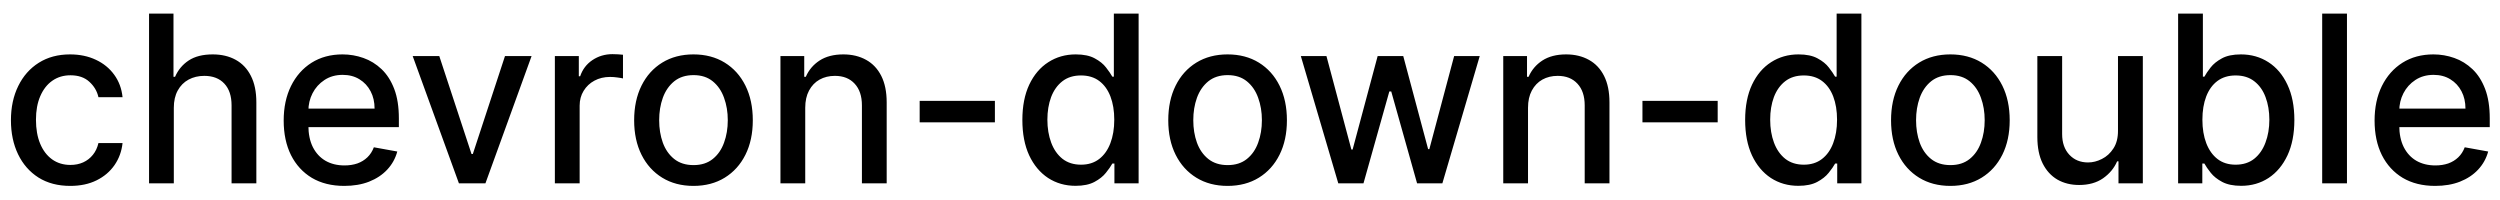 <svg width="150" height="12" viewBox="0 0 150 12" fill="none" xmlns="http://www.w3.org/2000/svg">
<path d="M4.216 11.154C3.477 11.154 2.84 10.987 2.307 10.652C1.777 10.314 1.369 9.848 1.084 9.255C0.799 8.662 0.656 7.982 0.656 7.217C0.656 6.441 0.802 5.757 1.094 5.163C1.385 4.567 1.796 4.101 2.327 3.766C2.857 3.432 3.482 3.264 4.201 3.264C4.781 3.264 5.298 3.372 5.752 3.587C6.206 3.799 6.572 4.098 6.851 4.482C7.133 4.867 7.3 5.316 7.353 5.83H5.906C5.827 5.472 5.644 5.163 5.359 4.905C5.078 4.646 4.7 4.517 4.226 4.517C3.812 4.517 3.449 4.626 3.137 4.845C2.829 5.061 2.589 5.369 2.416 5.77C2.244 6.168 2.158 6.638 2.158 7.182C2.158 7.739 2.242 8.219 2.411 8.624C2.58 9.028 2.819 9.341 3.127 9.563C3.439 9.785 3.805 9.896 4.226 9.896C4.508 9.896 4.763 9.845 4.991 9.742C5.223 9.636 5.417 9.485 5.573 9.29C5.732 9.094 5.843 8.859 5.906 8.584H7.353C7.3 9.078 7.139 9.518 6.871 9.906C6.602 10.294 6.243 10.599 5.792 10.821C5.344 11.043 4.819 11.154 4.216 11.154ZM10.429 6.466V11H8.943V0.818H10.409V4.607H10.504C10.683 4.196 10.956 3.869 11.324 3.627C11.692 3.385 12.172 3.264 12.766 3.264C13.29 3.264 13.747 3.372 14.138 3.587C14.532 3.803 14.837 4.124 15.053 4.552C15.271 4.976 15.381 5.506 15.381 6.143V11H13.894V6.322C13.894 5.762 13.75 5.327 13.462 5.019C13.174 4.708 12.772 4.552 12.259 4.552C11.907 4.552 11.592 4.626 11.314 4.776C11.039 4.925 10.822 5.143 10.663 5.432C10.507 5.717 10.429 6.062 10.429 6.466ZM20.656 11.154C19.903 11.154 19.255 10.993 18.712 10.672C18.172 10.347 17.754 9.891 17.459 9.305C17.167 8.715 17.021 8.024 17.021 7.232C17.021 6.449 17.167 5.76 17.459 5.163C17.754 4.567 18.165 4.101 18.692 3.766C19.222 3.432 19.842 3.264 20.551 3.264C20.982 3.264 21.4 3.335 21.804 3.478C22.209 3.62 22.571 3.844 22.893 4.149C23.214 4.454 23.468 4.85 23.654 5.337C23.839 5.821 23.932 6.41 23.932 7.102V7.629H17.862V6.516H22.475C22.475 6.125 22.396 5.778 22.237 5.477C22.078 5.172 21.854 4.931 21.566 4.756C21.28 4.58 20.946 4.492 20.561 4.492C20.144 4.492 19.779 4.595 19.468 4.8C19.159 5.003 18.921 5.268 18.752 5.596C18.586 5.921 18.503 6.274 18.503 6.655V7.525C18.503 8.035 18.593 8.469 18.771 8.827C18.954 9.185 19.207 9.459 19.532 9.648C19.857 9.833 20.236 9.926 20.671 9.926C20.952 9.926 21.209 9.886 21.441 9.807C21.673 9.724 21.874 9.601 22.043 9.439C22.212 9.277 22.341 9.076 22.431 8.837L23.837 9.091C23.725 9.505 23.523 9.868 23.231 10.18C22.943 10.488 22.58 10.728 22.142 10.901C21.708 11.07 21.212 11.154 20.656 11.154ZM31.895 3.364L29.126 11H27.535L24.761 3.364H26.357L28.291 9.24H28.37L30.299 3.364H31.895ZM33.292 11V3.364H34.729V4.577H34.809C34.948 4.166 35.193 3.843 35.544 3.607C35.899 3.369 36.3 3.249 36.748 3.249C36.84 3.249 36.95 3.253 37.076 3.259C37.205 3.266 37.306 3.274 37.379 3.284V4.706C37.319 4.689 37.213 4.671 37.061 4.651C36.908 4.628 36.756 4.616 36.603 4.616C36.252 4.616 35.939 4.691 35.664 4.84C35.392 4.986 35.176 5.19 35.017 5.452C34.858 5.71 34.779 6.005 34.779 6.337V11H33.292ZM41.608 11.154C40.893 11.154 40.268 10.99 39.734 10.662C39.201 10.334 38.786 9.875 38.491 9.285C38.196 8.695 38.049 8.005 38.049 7.217C38.049 6.424 38.196 5.732 38.491 5.138C38.786 4.545 39.201 4.085 39.734 3.756C40.268 3.428 40.893 3.264 41.608 3.264C42.324 3.264 42.949 3.428 43.483 3.756C44.016 4.085 44.431 4.545 44.726 5.138C45.021 5.732 45.168 6.424 45.168 7.217C45.168 8.005 45.021 8.695 44.726 9.285C44.431 9.875 44.016 10.334 43.483 10.662C42.949 10.99 42.324 11.154 41.608 11.154ZM41.614 9.906C42.078 9.906 42.462 9.784 42.767 9.538C43.072 9.293 43.297 8.967 43.443 8.559C43.592 8.151 43.667 7.702 43.667 7.212C43.667 6.724 43.592 6.277 43.443 5.869C43.297 5.458 43.072 5.129 42.767 4.88C42.462 4.631 42.078 4.507 41.614 4.507C41.146 4.507 40.758 4.631 40.45 4.88C40.145 5.129 39.918 5.458 39.769 5.869C39.623 6.277 39.55 6.724 39.55 7.212C39.55 7.702 39.623 8.151 39.769 8.559C39.918 8.967 40.145 9.293 40.45 9.538C40.758 9.784 41.146 9.906 41.614 9.906ZM48.314 6.466V11H46.827V3.364H48.254V4.607H48.349C48.524 4.202 48.8 3.877 49.174 3.632C49.552 3.387 50.028 3.264 50.601 3.264C51.121 3.264 51.577 3.374 51.968 3.592C52.359 3.808 52.662 4.129 52.878 4.557C53.093 4.984 53.201 5.513 53.201 6.143V11H51.715V6.322C51.715 5.768 51.57 5.336 51.282 5.024C50.994 4.709 50.597 4.552 50.094 4.552C49.749 4.552 49.443 4.626 49.174 4.776C48.909 4.925 48.698 5.143 48.543 5.432C48.39 5.717 48.314 6.062 48.314 6.466ZM59.694 6.053V7.341H55.18V6.053H59.694ZM64.534 11.149C63.917 11.149 63.367 10.992 62.883 10.677C62.403 10.359 62.025 9.906 61.75 9.32C61.478 8.73 61.342 8.022 61.342 7.197C61.342 6.371 61.48 5.665 61.755 5.079C62.033 4.492 62.414 4.043 62.898 3.732C63.382 3.42 63.931 3.264 64.544 3.264C65.018 3.264 65.399 3.344 65.687 3.503C65.979 3.659 66.204 3.841 66.363 4.05C66.526 4.259 66.652 4.442 66.741 4.602H66.831V0.818H68.317V11H66.865V9.812H66.741C66.652 9.974 66.522 10.16 66.353 10.369C66.188 10.577 65.959 10.76 65.667 10.915C65.376 11.071 64.998 11.149 64.534 11.149ZM64.862 9.881C65.289 9.881 65.651 9.769 65.946 9.543C66.244 9.315 66.469 8.998 66.622 8.594C66.778 8.189 66.856 7.719 66.856 7.182C66.856 6.652 66.779 6.188 66.627 5.79C66.474 5.392 66.251 5.082 65.956 4.86C65.661 4.638 65.296 4.527 64.862 4.527C64.414 4.527 64.041 4.643 63.743 4.875C63.445 5.107 63.22 5.424 63.067 5.825C62.918 6.226 62.843 6.678 62.843 7.182C62.843 7.692 62.92 8.151 63.072 8.559C63.225 8.967 63.45 9.29 63.748 9.528C64.05 9.764 64.421 9.881 64.862 9.881ZM73.655 11.154C72.939 11.154 72.315 10.99 71.781 10.662C71.248 10.334 70.833 9.875 70.538 9.285C70.243 8.695 70.096 8.005 70.096 7.217C70.096 6.424 70.243 5.732 70.538 5.138C70.833 4.545 71.248 4.085 71.781 3.756C72.315 3.428 72.939 3.264 73.655 3.264C74.371 3.264 74.996 3.428 75.53 3.756C76.063 4.085 76.478 4.545 76.772 5.138C77.067 5.732 77.215 6.424 77.215 7.217C77.215 8.005 77.067 8.695 76.772 9.285C76.478 9.875 76.063 10.334 75.53 10.662C74.996 10.99 74.371 11.154 73.655 11.154ZM73.66 9.906C74.124 9.906 74.509 9.784 74.814 9.538C75.119 9.293 75.344 8.967 75.49 8.559C75.639 8.151 75.714 7.702 75.714 7.212C75.714 6.724 75.639 6.277 75.49 5.869C75.344 5.458 75.119 5.129 74.814 4.88C74.509 4.631 74.124 4.507 73.66 4.507C73.193 4.507 72.805 4.631 72.497 4.88C72.192 5.129 71.965 5.458 71.816 5.869C71.67 6.277 71.597 6.724 71.597 7.212C71.597 7.702 71.67 8.151 71.816 8.559C71.965 8.967 72.192 9.293 72.497 9.538C72.805 9.784 73.193 9.906 73.66 9.906ZM80.297 11L78.05 3.364H79.587L81.083 8.972H81.157L82.659 3.364H84.195L85.687 8.947H85.761L87.248 3.364H88.784L86.542 11H85.025L83.474 5.487H83.36L81.809 11H80.297ZM91.681 6.466V11H90.195V3.364H91.621V4.607H91.716C91.892 4.202 92.167 3.877 92.541 3.632C92.919 3.387 93.395 3.264 93.968 3.264C94.488 3.264 94.944 3.374 95.335 3.592C95.726 3.808 96.03 4.129 96.245 4.557C96.46 4.984 96.568 5.513 96.568 6.143V11H95.082V6.322C95.082 5.768 94.938 5.336 94.649 5.024C94.361 4.709 93.965 4.552 93.461 4.552C93.116 4.552 92.81 4.626 92.541 4.776C92.276 4.925 92.066 5.143 91.91 5.432C91.757 5.717 91.681 6.062 91.681 6.466ZM103.061 6.053V7.341H98.547V6.053H103.061ZM107.901 11.149C107.284 11.149 106.734 10.992 106.25 10.677C105.77 10.359 105.392 9.906 105.117 9.32C104.845 8.73 104.709 8.022 104.709 7.197C104.709 6.371 104.847 5.665 105.122 5.079C105.4 4.492 105.781 4.043 106.265 3.732C106.749 3.42 107.298 3.264 107.911 3.264C108.385 3.264 108.766 3.344 109.054 3.503C109.346 3.659 109.571 3.841 109.73 4.05C109.893 4.259 110.019 4.442 110.108 4.602H110.198V0.818H111.684V11H110.233V9.812H110.108C110.019 9.974 109.89 10.16 109.721 10.369C109.555 10.577 109.326 10.76 109.034 10.915C108.743 11.071 108.365 11.149 107.901 11.149ZM108.229 9.881C108.657 9.881 109.018 9.769 109.313 9.543C109.611 9.315 109.837 8.998 109.989 8.594C110.145 8.189 110.223 7.719 110.223 7.182C110.223 6.652 110.146 6.188 109.994 5.79C109.842 5.392 109.618 5.082 109.323 4.86C109.028 4.638 108.663 4.527 108.229 4.527C107.782 4.527 107.409 4.643 107.11 4.875C106.812 5.107 106.587 5.424 106.434 5.825C106.285 6.226 106.211 6.678 106.211 7.182C106.211 7.692 106.287 8.151 106.439 8.559C106.592 8.967 106.817 9.29 107.115 9.528C107.417 9.764 107.788 9.881 108.229 9.881ZM117.023 11.154C116.307 11.154 115.682 10.99 115.148 10.662C114.615 10.334 114.2 9.875 113.905 9.285C113.61 8.695 113.463 8.005 113.463 7.217C113.463 6.424 113.61 5.732 113.905 5.138C114.2 4.545 114.615 4.085 115.148 3.756C115.682 3.428 116.307 3.264 117.023 3.264C117.738 3.264 118.363 3.428 118.897 3.756C119.43 4.085 119.845 4.545 120.14 5.138C120.435 5.732 120.582 6.424 120.582 7.217C120.582 8.005 120.435 8.695 120.14 9.285C119.845 9.875 119.43 10.334 118.897 10.662C118.363 10.99 117.738 11.154 117.023 11.154ZM117.028 9.906C117.492 9.906 117.876 9.784 118.181 9.538C118.486 9.293 118.711 8.967 118.857 8.559C119.006 8.151 119.081 7.702 119.081 7.212C119.081 6.724 119.006 6.277 118.857 5.869C118.711 5.458 118.486 5.129 118.181 4.88C117.876 4.631 117.492 4.507 117.028 4.507C116.56 4.507 116.172 4.631 115.864 4.88C115.559 5.129 115.332 5.458 115.183 5.869C115.037 6.277 114.964 6.724 114.964 7.212C114.964 7.702 115.037 8.151 115.183 8.559C115.332 8.967 115.559 9.293 115.864 9.538C116.172 9.784 116.56 9.906 117.028 9.906ZM127.079 7.833V3.364H128.57V11H127.109V9.678H127.029C126.853 10.085 126.572 10.425 126.184 10.697C125.799 10.965 125.321 11.099 124.747 11.099C124.257 11.099 123.822 10.992 123.445 10.776C123.07 10.557 122.775 10.234 122.56 9.807C122.348 9.379 122.241 8.851 122.241 8.221V3.364H123.728V8.042C123.728 8.562 123.872 8.977 124.161 9.285C124.449 9.593 124.823 9.747 125.284 9.747C125.563 9.747 125.839 9.678 126.114 9.538C126.393 9.399 126.623 9.189 126.805 8.907C126.991 8.625 127.082 8.267 127.079 7.833ZM130.687 11V0.818H132.173V4.602H132.263C132.349 4.442 132.473 4.259 132.636 4.05C132.798 3.841 133.024 3.659 133.312 3.503C133.6 3.344 133.981 3.264 134.455 3.264C135.072 3.264 135.622 3.42 136.106 3.732C136.59 4.043 136.969 4.492 137.244 5.079C137.523 5.665 137.662 6.371 137.662 7.197C137.662 8.022 137.525 8.73 137.249 9.32C136.974 9.906 136.597 10.359 136.116 10.677C135.635 10.992 135.087 11.149 134.47 11.149C134.006 11.149 133.627 11.071 133.332 10.915C133.04 10.76 132.811 10.577 132.646 10.369C132.48 10.16 132.352 9.974 132.263 9.812H132.139V11H130.687ZM132.144 7.182C132.144 7.719 132.222 8.189 132.377 8.594C132.533 8.998 132.758 9.315 133.053 9.543C133.348 9.769 133.71 9.881 134.137 9.881C134.581 9.881 134.953 9.764 135.251 9.528C135.549 9.29 135.775 8.967 135.927 8.559C136.083 8.151 136.161 7.692 136.161 7.182C136.161 6.678 136.084 6.226 135.932 5.825C135.783 5.424 135.557 5.107 135.256 4.875C134.958 4.643 134.585 4.527 134.137 4.527C133.706 4.527 133.342 4.638 133.044 4.86C132.749 5.082 132.525 5.392 132.372 5.79C132.22 6.188 132.144 6.652 132.144 7.182ZM140.818 0.818V11H139.331V0.818H140.818ZM146.109 11.154C145.356 11.154 144.709 10.993 144.165 10.672C143.625 10.347 143.207 9.891 142.912 9.305C142.62 8.715 142.475 8.024 142.475 7.232C142.475 6.449 142.62 5.76 142.912 5.163C143.207 4.567 143.618 4.101 144.145 3.766C144.675 3.432 145.295 3.264 146.004 3.264C146.435 3.264 146.853 3.335 147.257 3.478C147.662 3.62 148.025 3.844 148.346 4.149C148.668 4.454 148.921 4.85 149.107 5.337C149.292 5.821 149.385 6.41 149.385 7.102V7.629H143.315V6.516H147.928C147.928 6.125 147.849 5.778 147.69 5.477C147.531 5.172 147.307 4.931 147.019 4.756C146.734 4.58 146.399 4.492 146.014 4.492C145.597 4.492 145.232 4.595 144.921 4.8C144.612 5.003 144.374 5.268 144.205 5.596C144.039 5.921 143.956 6.274 143.956 6.655V7.525C143.956 8.035 144.046 8.469 144.225 8.827C144.407 9.185 144.66 9.459 144.985 9.648C145.31 9.833 145.69 9.926 146.124 9.926C146.405 9.926 146.662 9.886 146.894 9.807C147.126 9.724 147.327 9.601 147.496 9.439C147.665 9.277 147.794 9.076 147.884 8.837L149.291 9.091C149.178 9.505 148.976 9.868 148.684 10.18C148.396 10.488 148.033 10.728 147.595 10.901C147.161 11.07 146.666 11.154 146.109 11.154Z" fill="black"/>
</svg>
